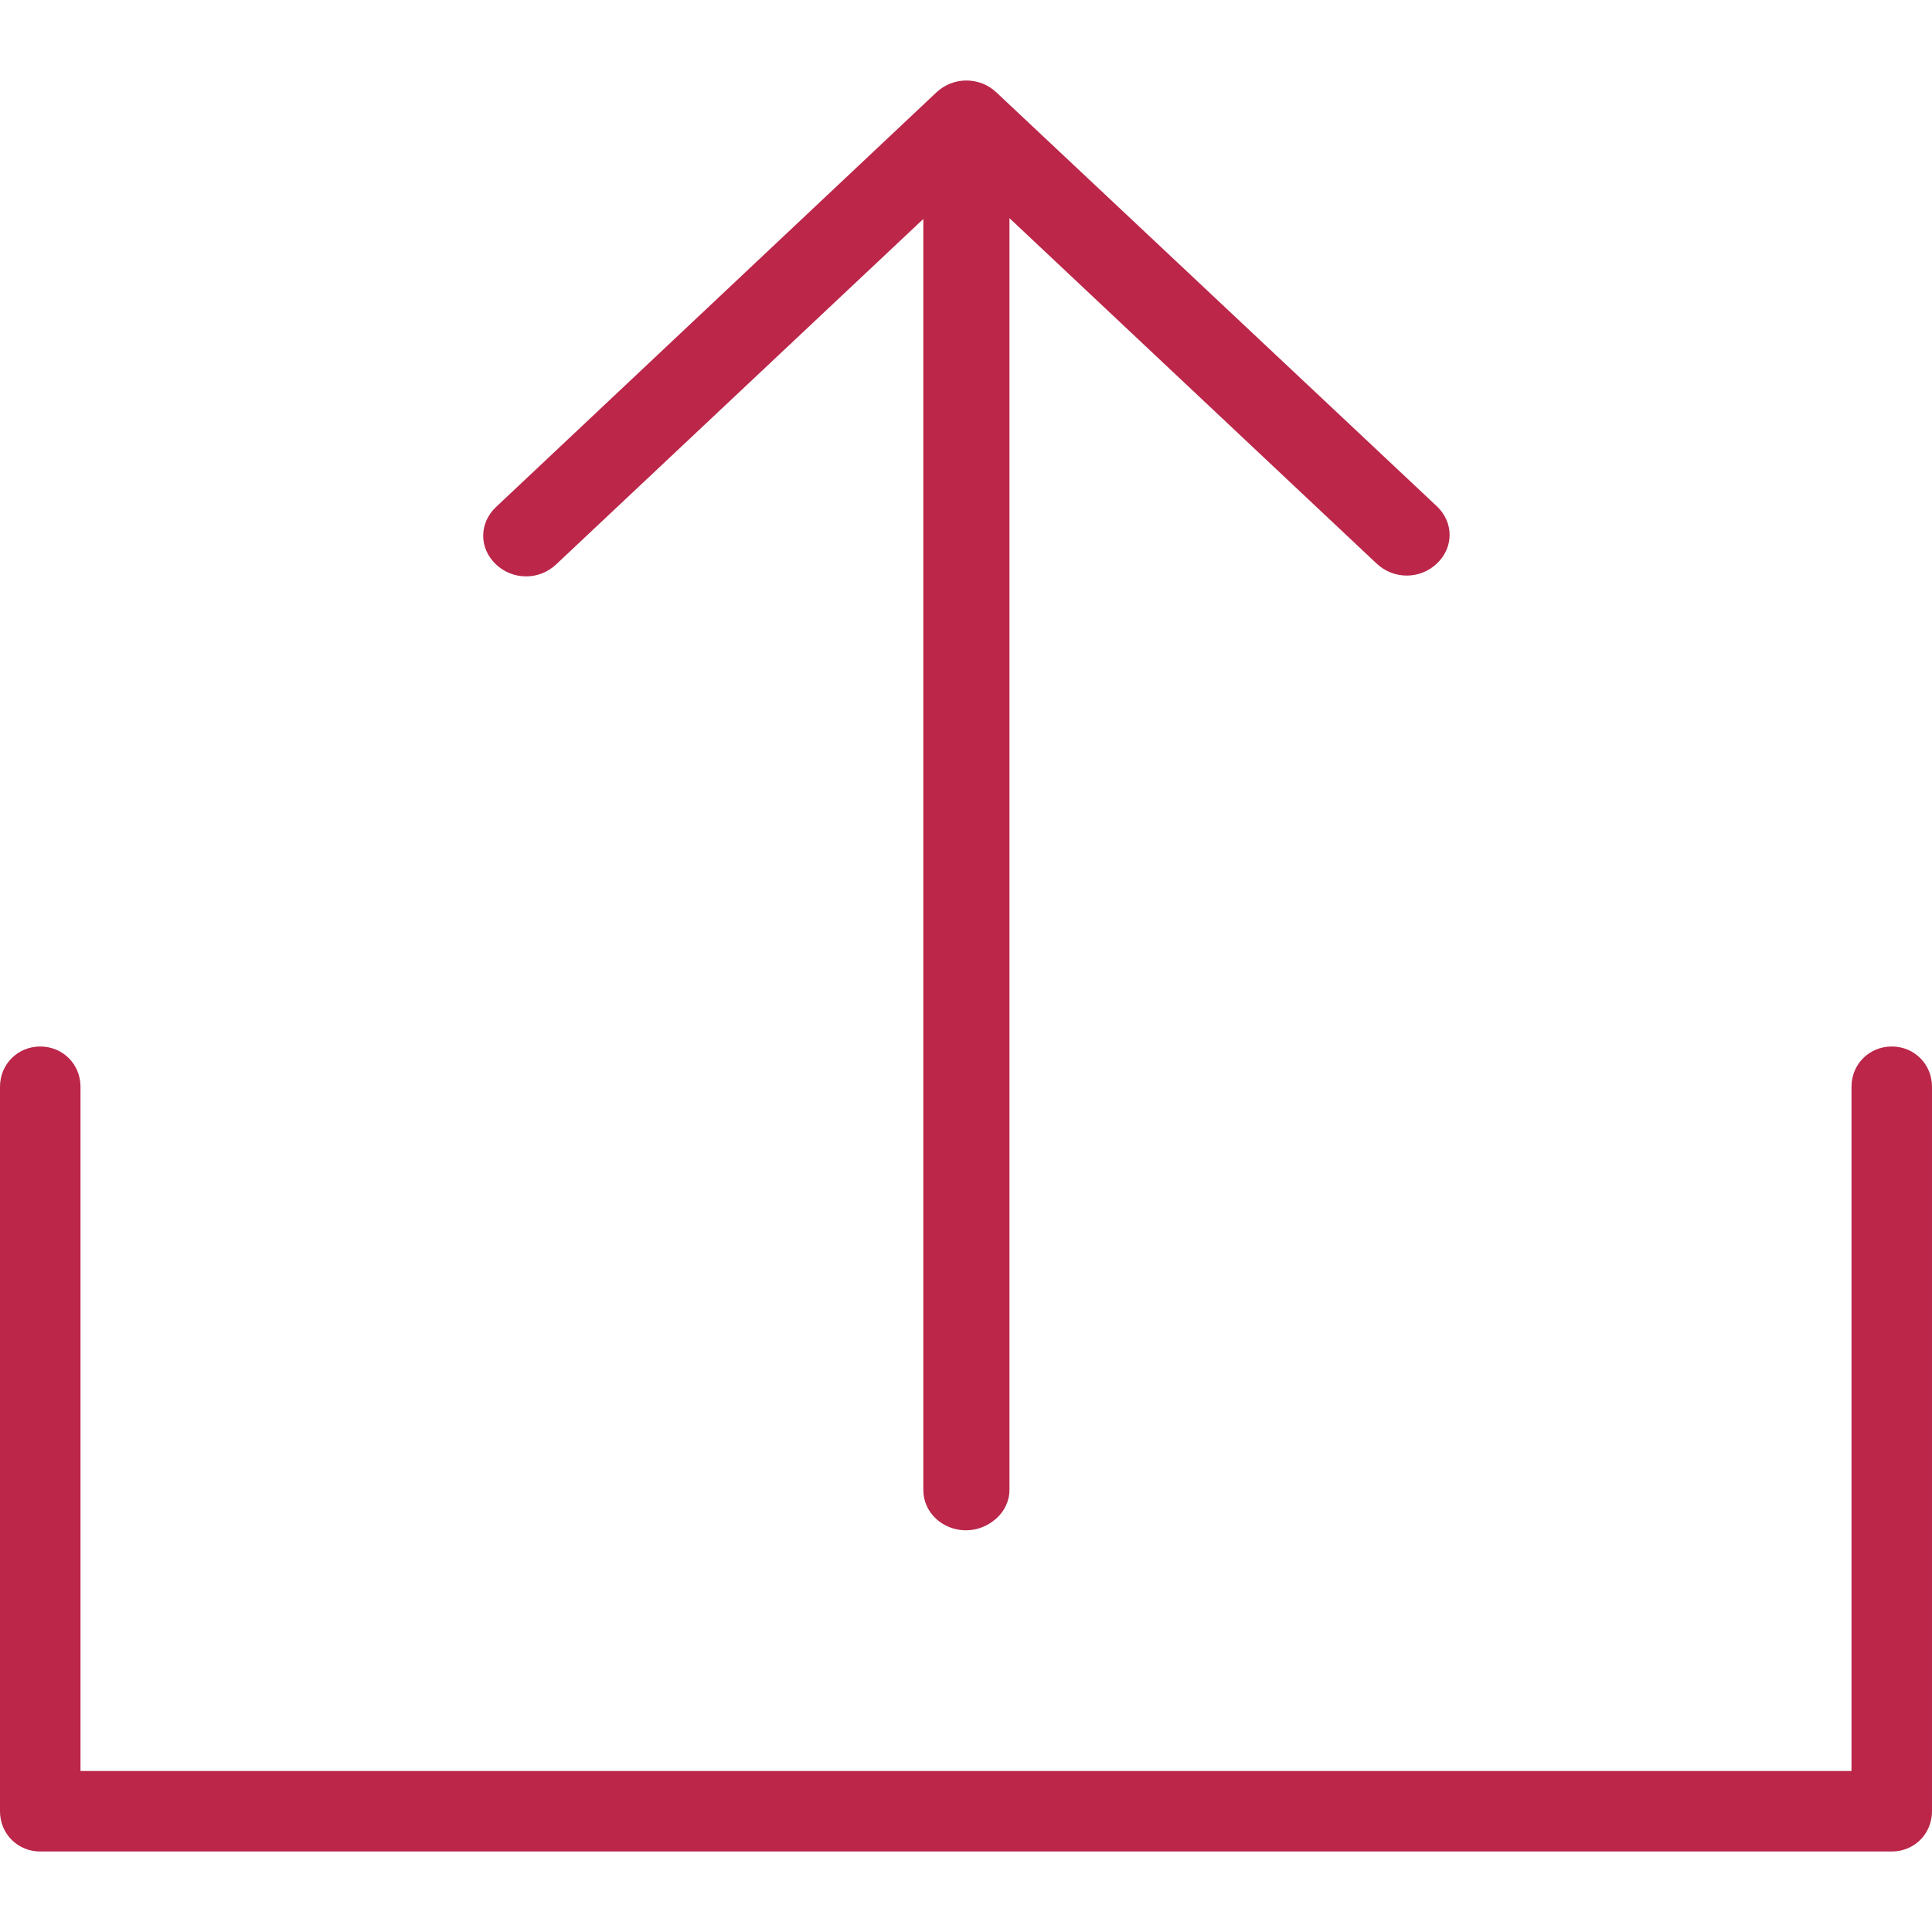 <?xml version="1.0" encoding="UTF-8"?>
<svg id="export" xmlns="http://www.w3.org/2000/svg" width="24" height="24" viewBox="0 0 24 24">
  <defs>
    <style>
      .cls-1 {
        fill: #bb2649;
      }
    </style>
  </defs>
  <g id="icon_upload">
    <path class="cls-1" d="m23.5,23H.5c-.28,0-.5-.22-.5-.5v-9c0-.28.22-.5.5-.5s.5.22.5.5v8.5h22v-8.5c0-.28.22-.5.5-.5s.5.22.5.5v9c0,.28-.22.5-.5.5Z"/>
    <path class="cls-1" d="m11.63,1.15l-5.47,5.15c-.21.2-.21.51,0,.71s.54.2.75,0l4.56-4.29v15.79c0,.28.24.5.53.5.15,0,.28-.06.38-.15s.16-.22.16-.35V2.71l4.56,4.29c.21.2.54.2.75,0s.21-.51,0-.71L12.38,1.15c-.21-.2-.54-.2-.75,0Z"/>
  </g>
</svg>